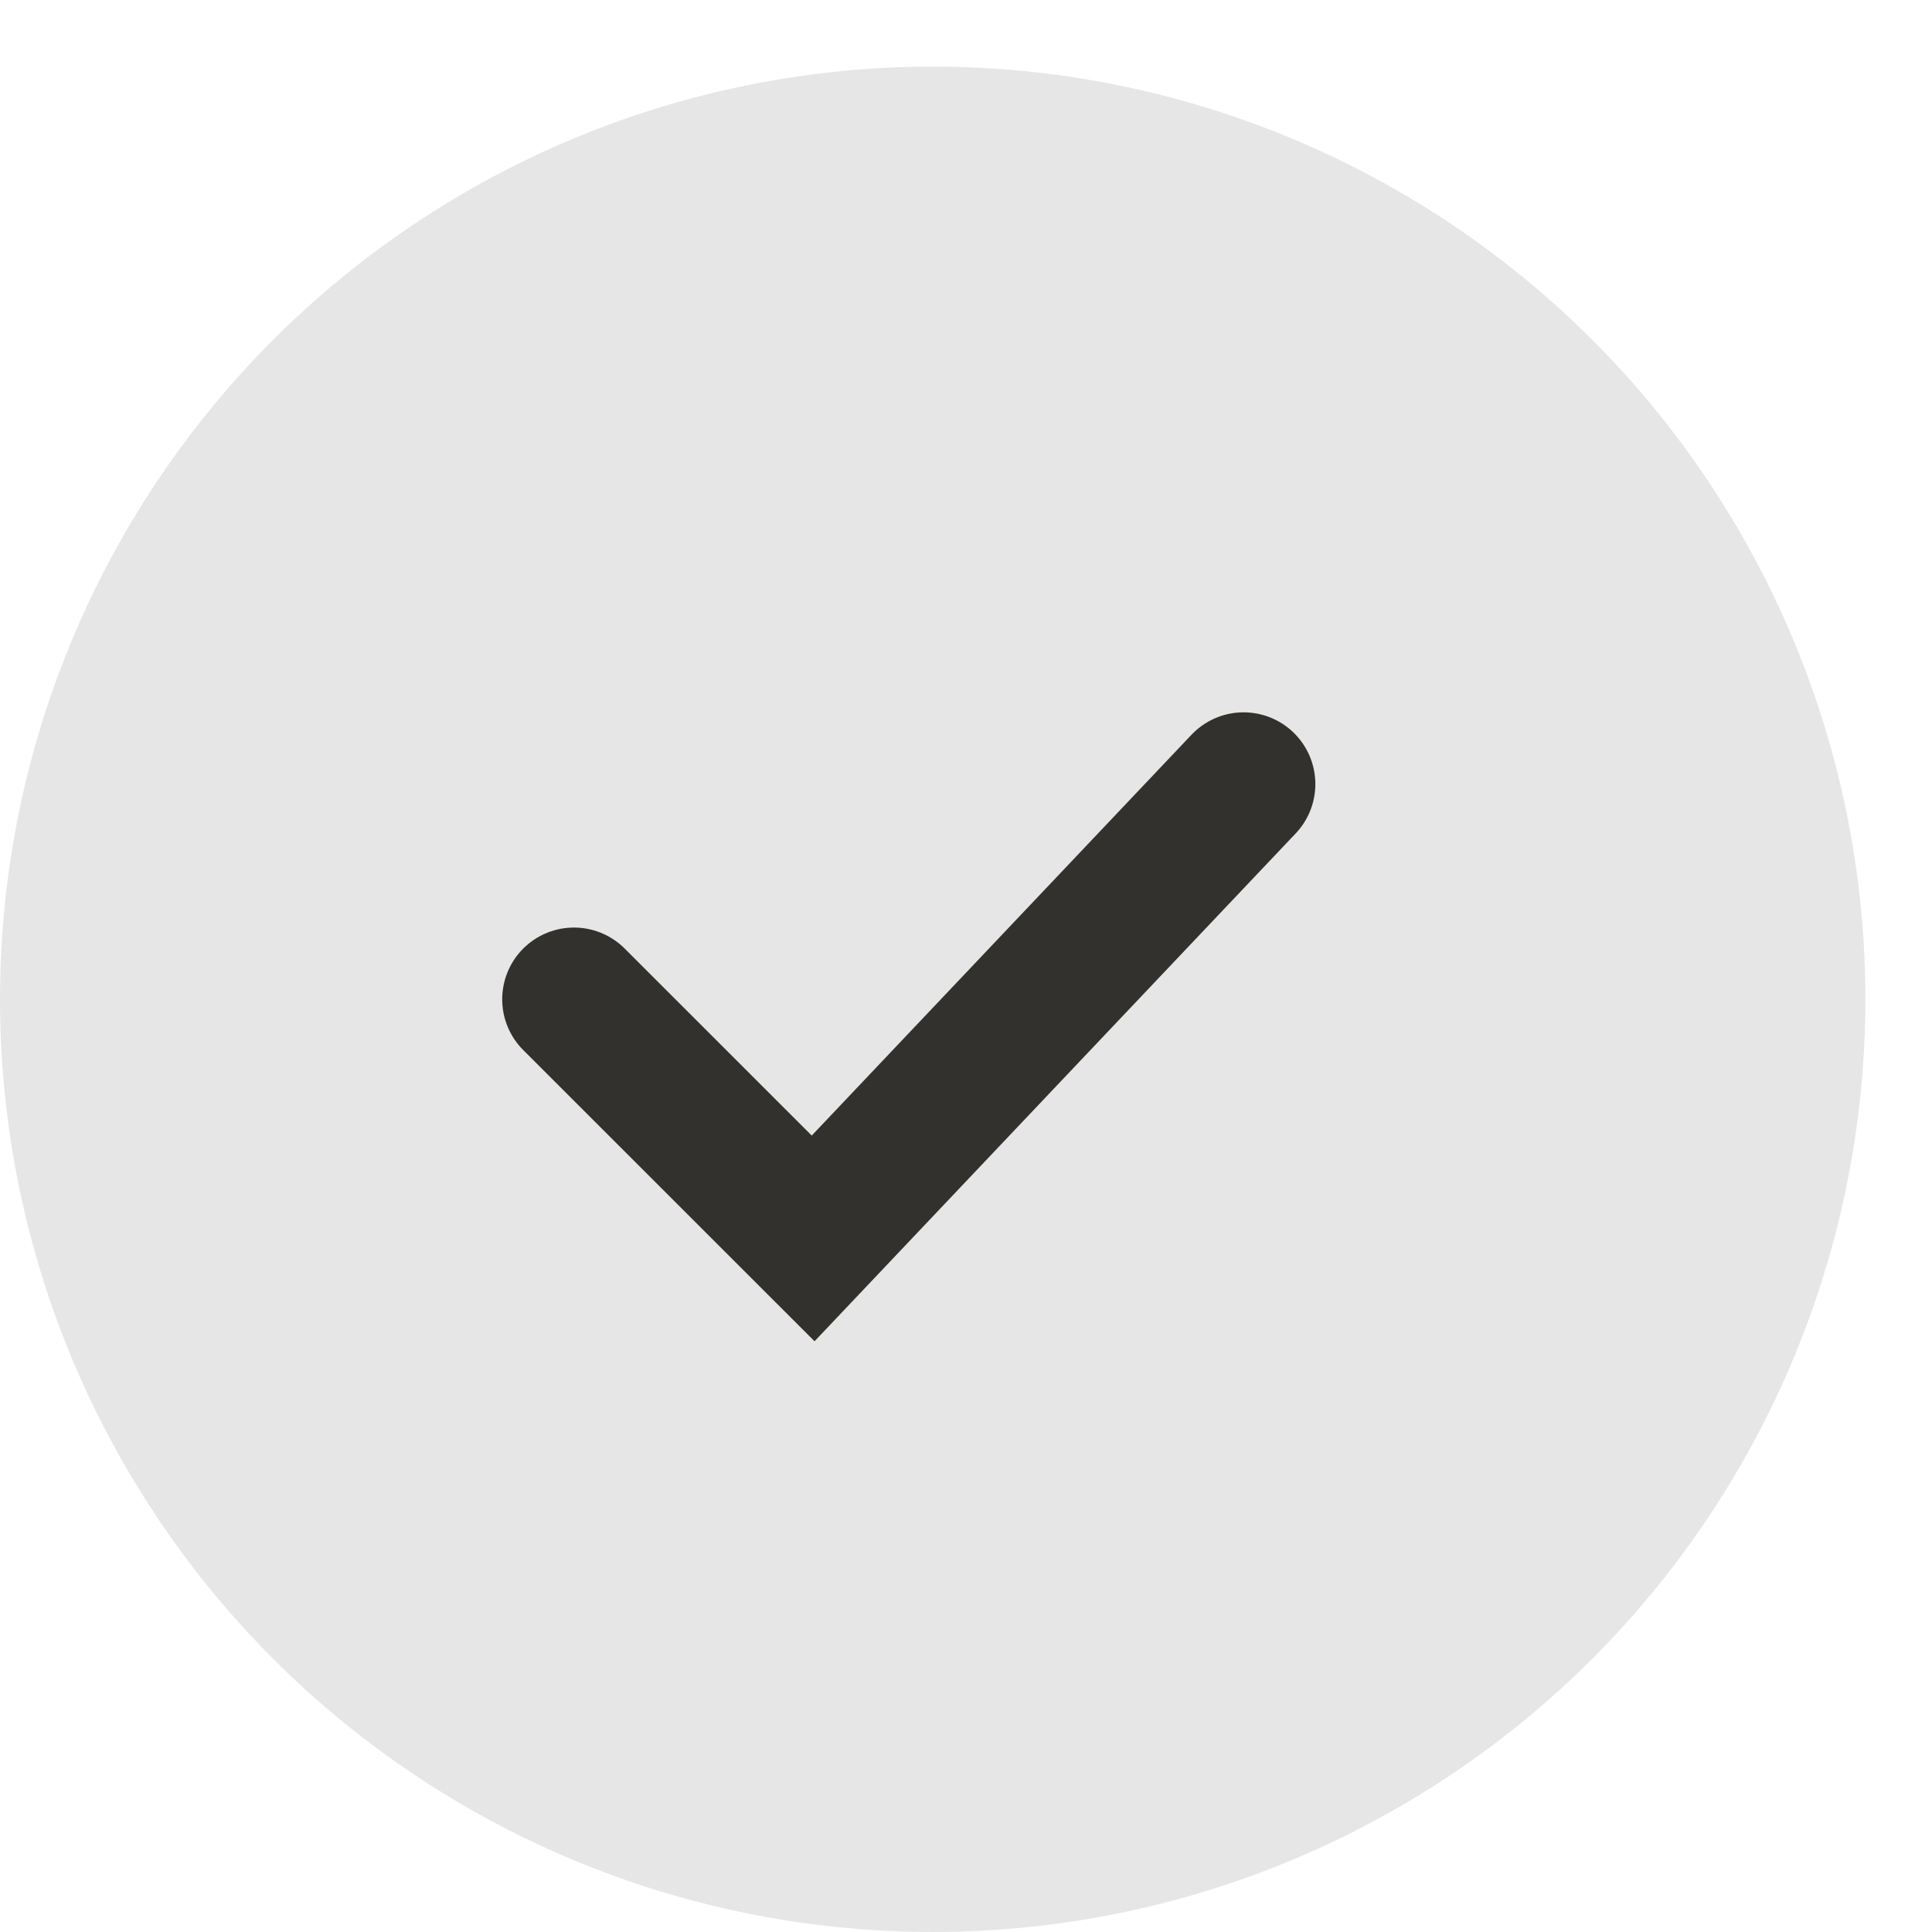 <svg width="25" height="25" viewBox="0 0 25 25" fill="none" xmlns="http://www.w3.org/2000/svg">
<circle cx="12.069" cy="12.931" r="12.069" fill="#E6E6E6"/>
<path d="M7.427 12.931L10.522 16.025L16.092 10.146" stroke="#33312E" stroke-width="1.857" stroke-linecap="round"/>
</svg>
